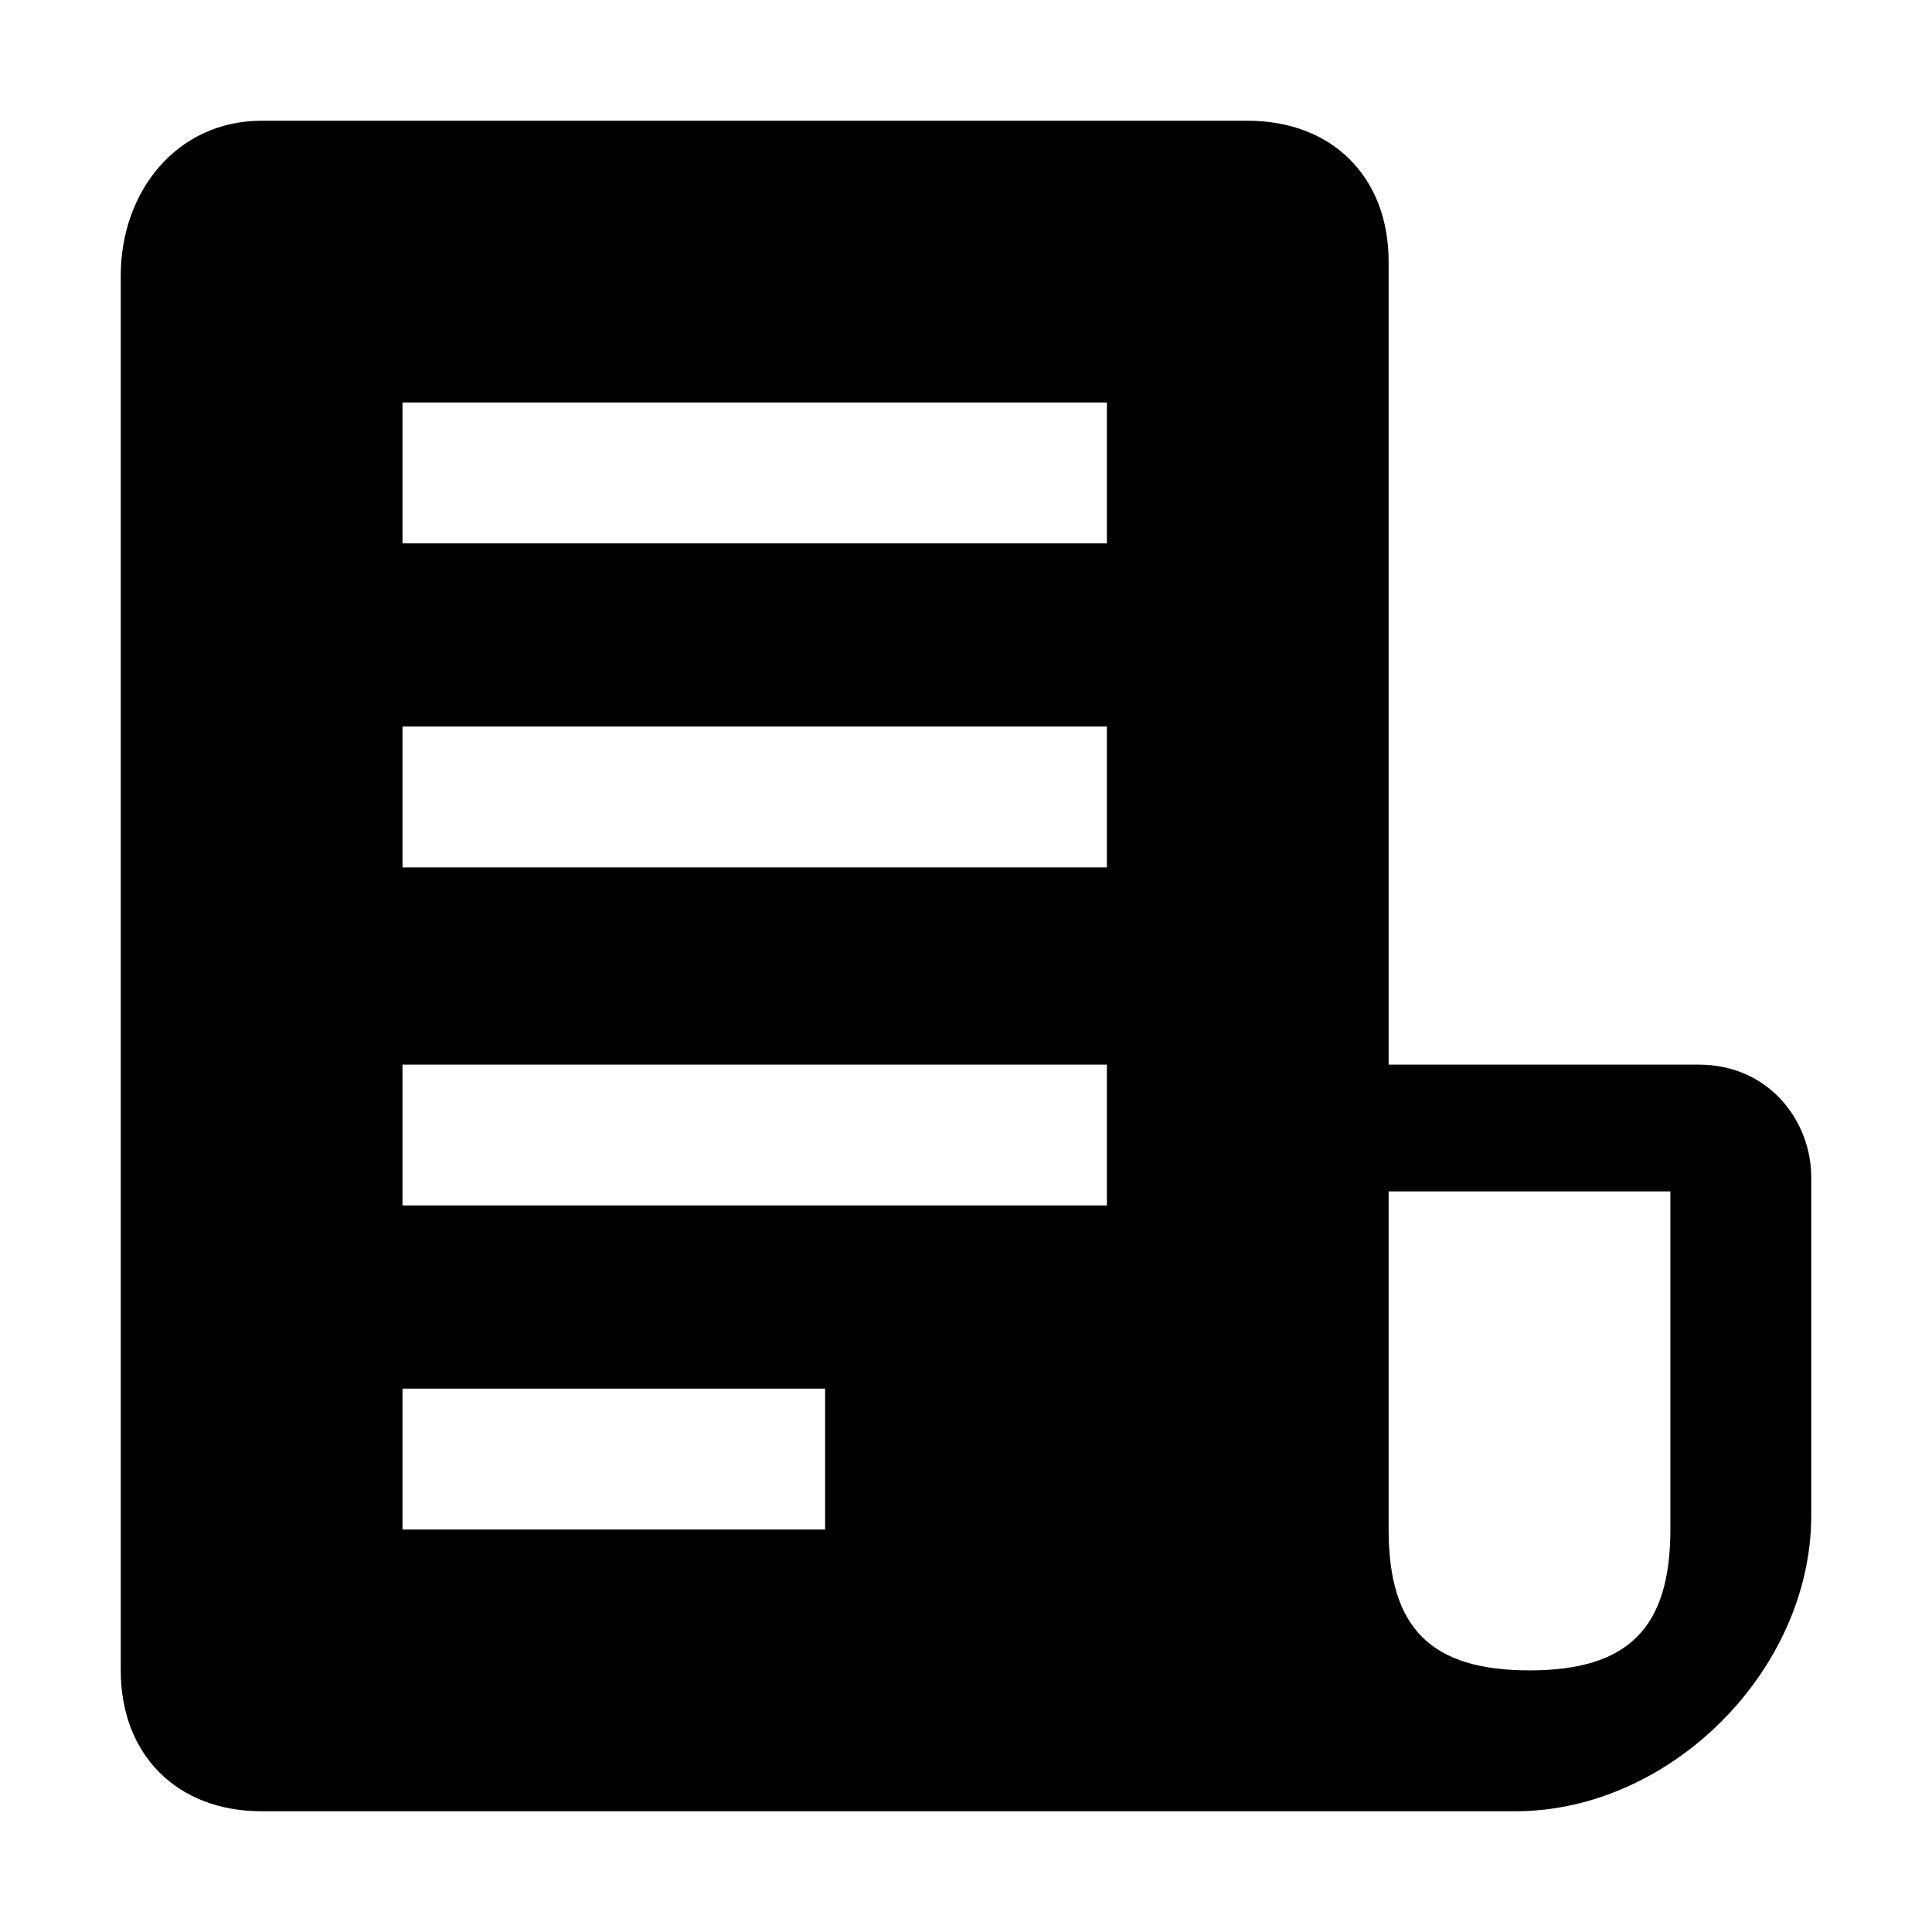<svg
  width="24"
  height="24"
  viewBox="0 0 24 24"
  xmlns="http://www.w3.org/2000/svg"
>
<path
    d="M21.1 13.225H17.25V3.25C17.25 2.2 16.55 1.5 15.5 1.5H3.25C2.2 1.5 1.5 2.375 1.5 3.425V3.25V20.75C1.5 21.8 2.2 22.5 3.25 22.5H18.825C20.75 22.5 22.5 20.75 22.5 18.825V14.625C22.5 13.925 21.975 13.225 21.1 13.225ZM10.25 19H5V17.25H10.25V19ZM13.75 14.975H5V13.225H13.75V14.975ZM13.75 10.775H5V9.025H13.75V10.775ZM13.75 6.75H5V5H13.75V6.75ZM20.75 19C20.75 20.225 20.225 20.75 19 20.75C17.775 20.75 17.25 20.225 17.25 19V14.8H20.75V19Z"
    fill-rule="evenodd"
  />
</svg>
